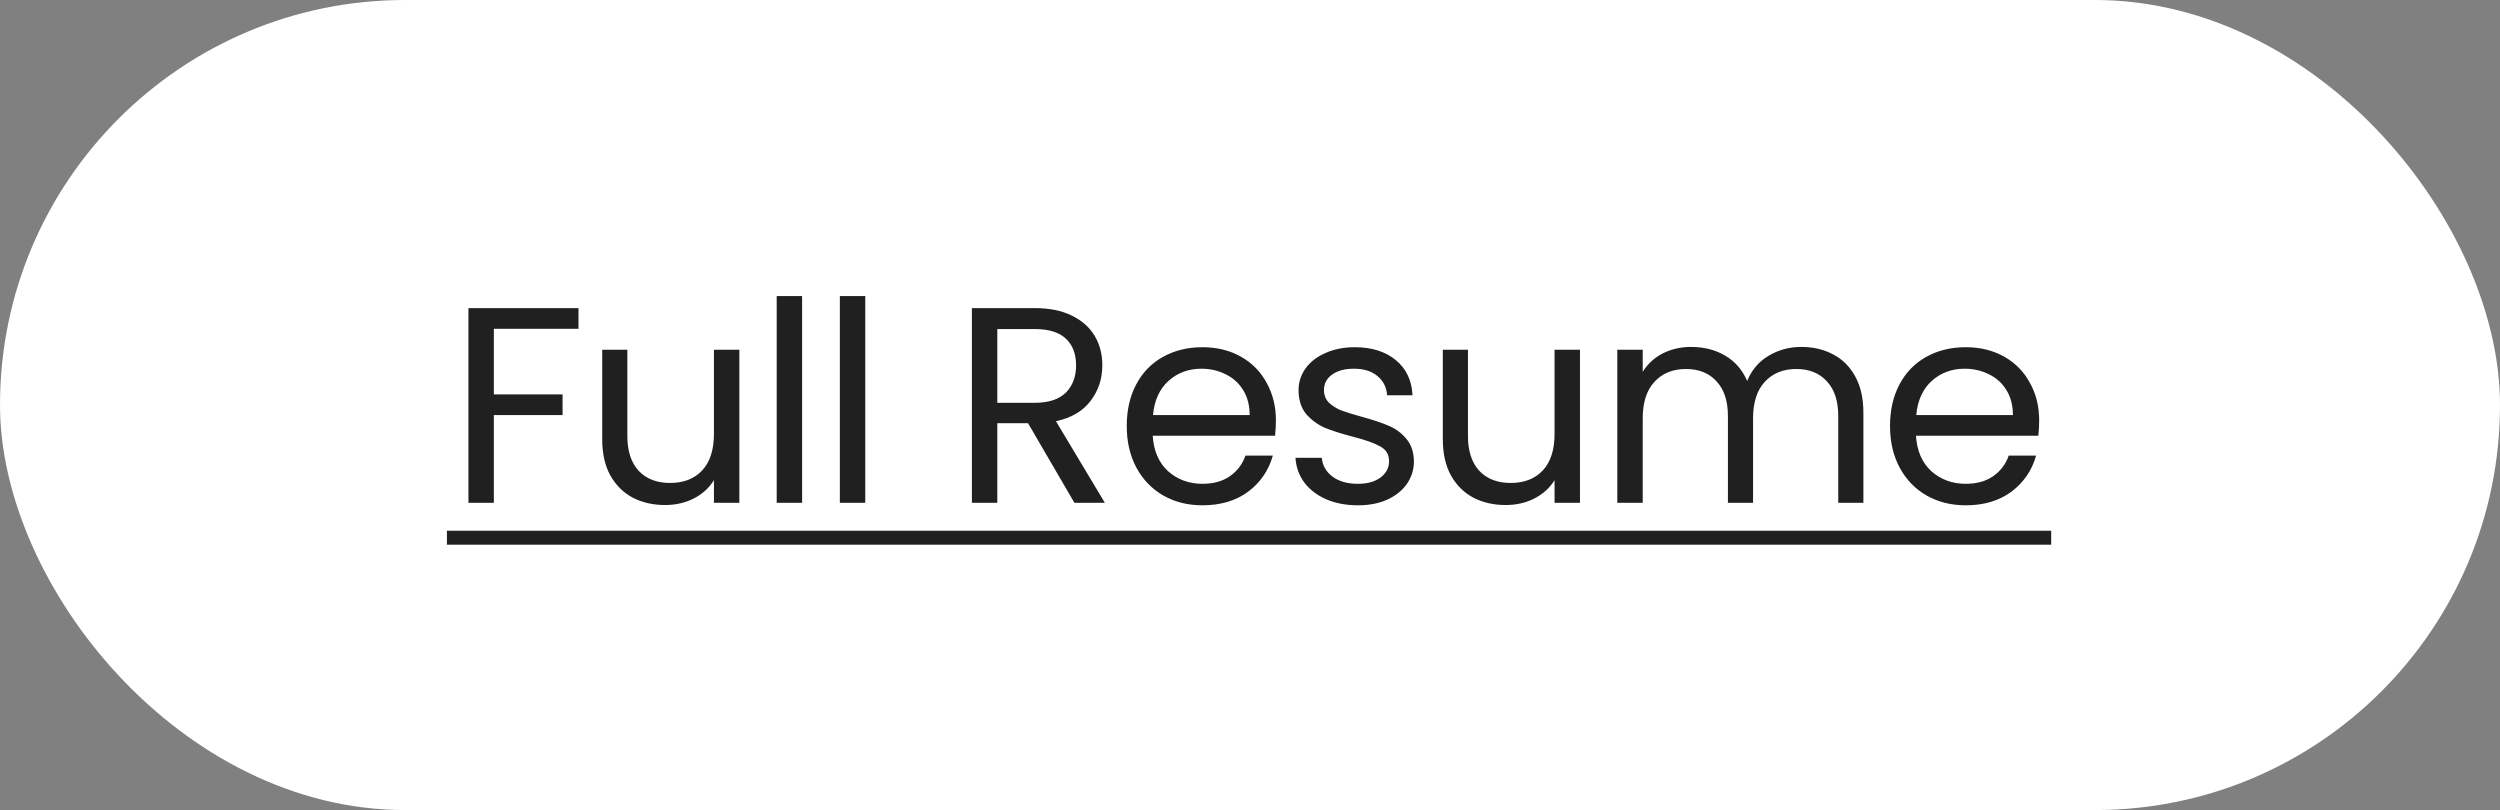<svg width="179" height="58" viewBox="0 0 179 58" fill="none" xmlns="http://www.w3.org/2000/svg">
<rect x="0" y="0" width="179" height="58" fill="#808080" stroke="none"/>
<rect width="179" height="58" rx="29" fill="white"/>
<path d="M41.42 22.06V23.54H35.36V28.24H40.28V29.72H35.36V36H33.54V22.06H41.42ZM52.938 25.04V36H51.118V34.38C50.772 34.94 50.285 35.38 49.658 35.7C49.045 36.007 48.365 36.16 47.618 36.16C46.765 36.16 45.998 35.987 45.318 35.64C44.638 35.28 44.098 34.747 43.698 34.04C43.312 33.333 43.118 32.473 43.118 31.46V25.04H44.918V31.22C44.918 32.3 45.191 33.133 45.738 33.72C46.285 34.293 47.032 34.58 47.978 34.58C48.952 34.58 49.718 34.28 50.278 33.68C50.838 33.08 51.118 32.207 51.118 31.06V25.04H52.938ZM57.431 21.2V36H55.611V21.2H57.431ZM61.953 21.2V36H60.133V21.2H61.953ZM76.927 36L73.607 30.3H71.407V36H69.587V22.06H74.087C75.14 22.06 76.027 22.24 76.747 22.6C77.48 22.96 78.027 23.447 78.387 24.06C78.747 24.673 78.927 25.373 78.927 26.16C78.927 27.12 78.647 27.967 78.087 28.7C77.54 29.433 76.713 29.92 75.607 30.16L79.107 36H76.927ZM71.407 28.84H74.087C75.073 28.84 75.814 28.6 76.307 28.12C76.8 27.627 77.047 26.973 77.047 26.16C77.047 25.333 76.8 24.693 76.307 24.24C75.827 23.787 75.087 23.56 74.087 23.56H71.407V28.84ZM91.355 30.1C91.355 30.447 91.335 30.813 91.295 31.2H82.535C82.602 32.28 82.968 33.127 83.635 33.74C84.315 34.34 85.135 34.64 86.095 34.64C86.882 34.64 87.535 34.46 88.055 34.1C88.588 33.727 88.962 33.233 89.175 32.62H91.135C90.841 33.673 90.255 34.533 89.375 35.2C88.495 35.853 87.401 36.18 86.095 36.18C85.055 36.18 84.121 35.947 83.295 35.48C82.481 35.013 81.841 34.353 81.375 33.5C80.908 32.633 80.675 31.633 80.675 30.5C80.675 29.367 80.901 28.373 81.355 27.52C81.808 26.667 82.442 26.013 83.255 25.56C84.082 25.093 85.028 24.86 86.095 24.86C87.135 24.86 88.055 25.087 88.855 25.54C89.655 25.993 90.268 26.62 90.695 27.42C91.135 28.207 91.355 29.1 91.355 30.1ZM89.475 29.72C89.475 29.027 89.322 28.433 89.015 27.94C88.708 27.433 88.288 27.053 87.755 26.8C87.235 26.533 86.655 26.4 86.015 26.4C85.095 26.4 84.308 26.693 83.655 27.28C83.015 27.867 82.648 28.68 82.555 29.72H89.475ZM97.237 36.18C96.397 36.18 95.644 36.04 94.977 35.76C94.311 35.467 93.784 35.067 93.397 34.56C93.01 34.04 92.797 33.447 92.757 32.78H94.637C94.691 33.327 94.944 33.773 95.397 34.12C95.864 34.467 96.471 34.64 97.217 34.64C97.91 34.64 98.457 34.487 98.857 34.18C99.257 33.873 99.457 33.487 99.457 33.02C99.457 32.54 99.244 32.187 98.817 31.96C98.391 31.72 97.731 31.487 96.837 31.26C96.024 31.047 95.357 30.833 94.837 30.62C94.331 30.393 93.891 30.067 93.517 29.64C93.157 29.2 92.977 28.627 92.977 27.92C92.977 27.36 93.144 26.847 93.477 26.38C93.811 25.913 94.284 25.547 94.897 25.28C95.51 25 96.21 24.86 96.997 24.86C98.21 24.86 99.191 25.167 99.937 25.78C100.684 26.393 101.084 27.233 101.137 28.3H99.317C99.277 27.727 99.044 27.267 98.617 26.92C98.204 26.573 97.644 26.4 96.937 26.4C96.284 26.4 95.764 26.54 95.377 26.82C94.99 27.1 94.797 27.467 94.797 27.92C94.797 28.28 94.91 28.58 95.137 28.82C95.377 29.047 95.671 29.233 96.017 29.38C96.377 29.513 96.871 29.667 97.497 29.84C98.284 30.053 98.924 30.267 99.417 30.48C99.91 30.68 100.331 30.987 100.677 31.4C101.037 31.813 101.224 32.353 101.237 33.02C101.237 33.62 101.071 34.16 100.737 34.64C100.404 35.12 99.93 35.5 99.317 35.78C98.717 36.047 98.024 36.18 97.237 36.18ZM113.126 25.04V36H111.306V34.38C110.96 34.94 110.473 35.38 109.846 35.7C109.233 36.007 108.553 36.16 107.806 36.16C106.953 36.16 106.186 35.987 105.506 35.64C104.826 35.28 104.286 34.747 103.886 34.04C103.5 33.333 103.306 32.473 103.306 31.46V25.04H105.106V31.22C105.106 32.3 105.38 33.133 105.926 33.72C106.473 34.293 107.22 34.58 108.166 34.58C109.14 34.58 109.906 34.28 110.466 33.68C111.026 33.08 111.306 32.207 111.306 31.06V25.04H113.126ZM128.979 24.84C129.833 24.84 130.593 25.02 131.259 25.38C131.926 25.727 132.453 26.253 132.839 26.96C133.226 27.667 133.419 28.527 133.419 29.54V36H131.619V29.8C131.619 28.707 131.346 27.873 130.799 27.3C130.266 26.713 129.539 26.42 128.619 26.42C127.673 26.42 126.919 26.727 126.359 27.34C125.799 27.94 125.519 28.813 125.519 29.96V36H123.719V29.8C123.719 28.707 123.446 27.873 122.899 27.3C122.366 26.713 121.639 26.42 120.719 26.42C119.773 26.42 119.019 26.727 118.459 27.34C117.899 27.94 117.619 28.813 117.619 29.96V36H115.799V25.04H117.619V26.62C117.979 26.047 118.459 25.607 119.059 25.3C119.673 24.993 120.346 24.84 121.079 24.84C121.999 24.84 122.813 25.047 123.519 25.46C124.226 25.873 124.753 26.48 125.099 27.28C125.406 26.507 125.913 25.907 126.619 25.48C127.326 25.053 128.113 24.84 128.979 24.84ZM146.005 30.1C146.005 30.447 145.985 30.813 145.945 31.2H137.185C137.252 32.28 137.618 33.127 138.285 33.74C138.965 34.34 139.785 34.64 140.745 34.64C141.532 34.64 142.185 34.46 142.705 34.1C143.238 33.727 143.612 33.233 143.825 32.62H145.785C145.492 33.673 144.905 34.533 144.025 35.2C143.145 35.853 142.052 36.18 140.745 36.18C139.705 36.18 138.772 35.947 137.945 35.48C137.132 35.013 136.492 34.353 136.025 33.5C135.558 32.633 135.325 31.633 135.325 30.5C135.325 29.367 135.552 28.373 136.005 27.52C136.458 26.667 137.092 26.013 137.905 25.56C138.732 25.093 139.678 24.86 140.745 24.86C141.785 24.86 142.705 25.087 143.505 25.54C144.305 25.993 144.918 26.62 145.345 27.42C145.785 28.207 146.005 29.1 146.005 30.1ZM144.125 29.72C144.125 29.027 143.972 28.433 143.665 27.94C143.358 27.433 142.938 27.053 142.405 26.8C141.885 26.533 141.305 26.4 140.665 26.4C139.745 26.4 138.958 26.693 138.305 27.28C137.665 27.867 137.298 28.68 137.205 29.72H144.125Z" fill="#202020"/>
<path d="M32 38H146.865V39H32V38Z" fill="#202020"/>
</svg>
